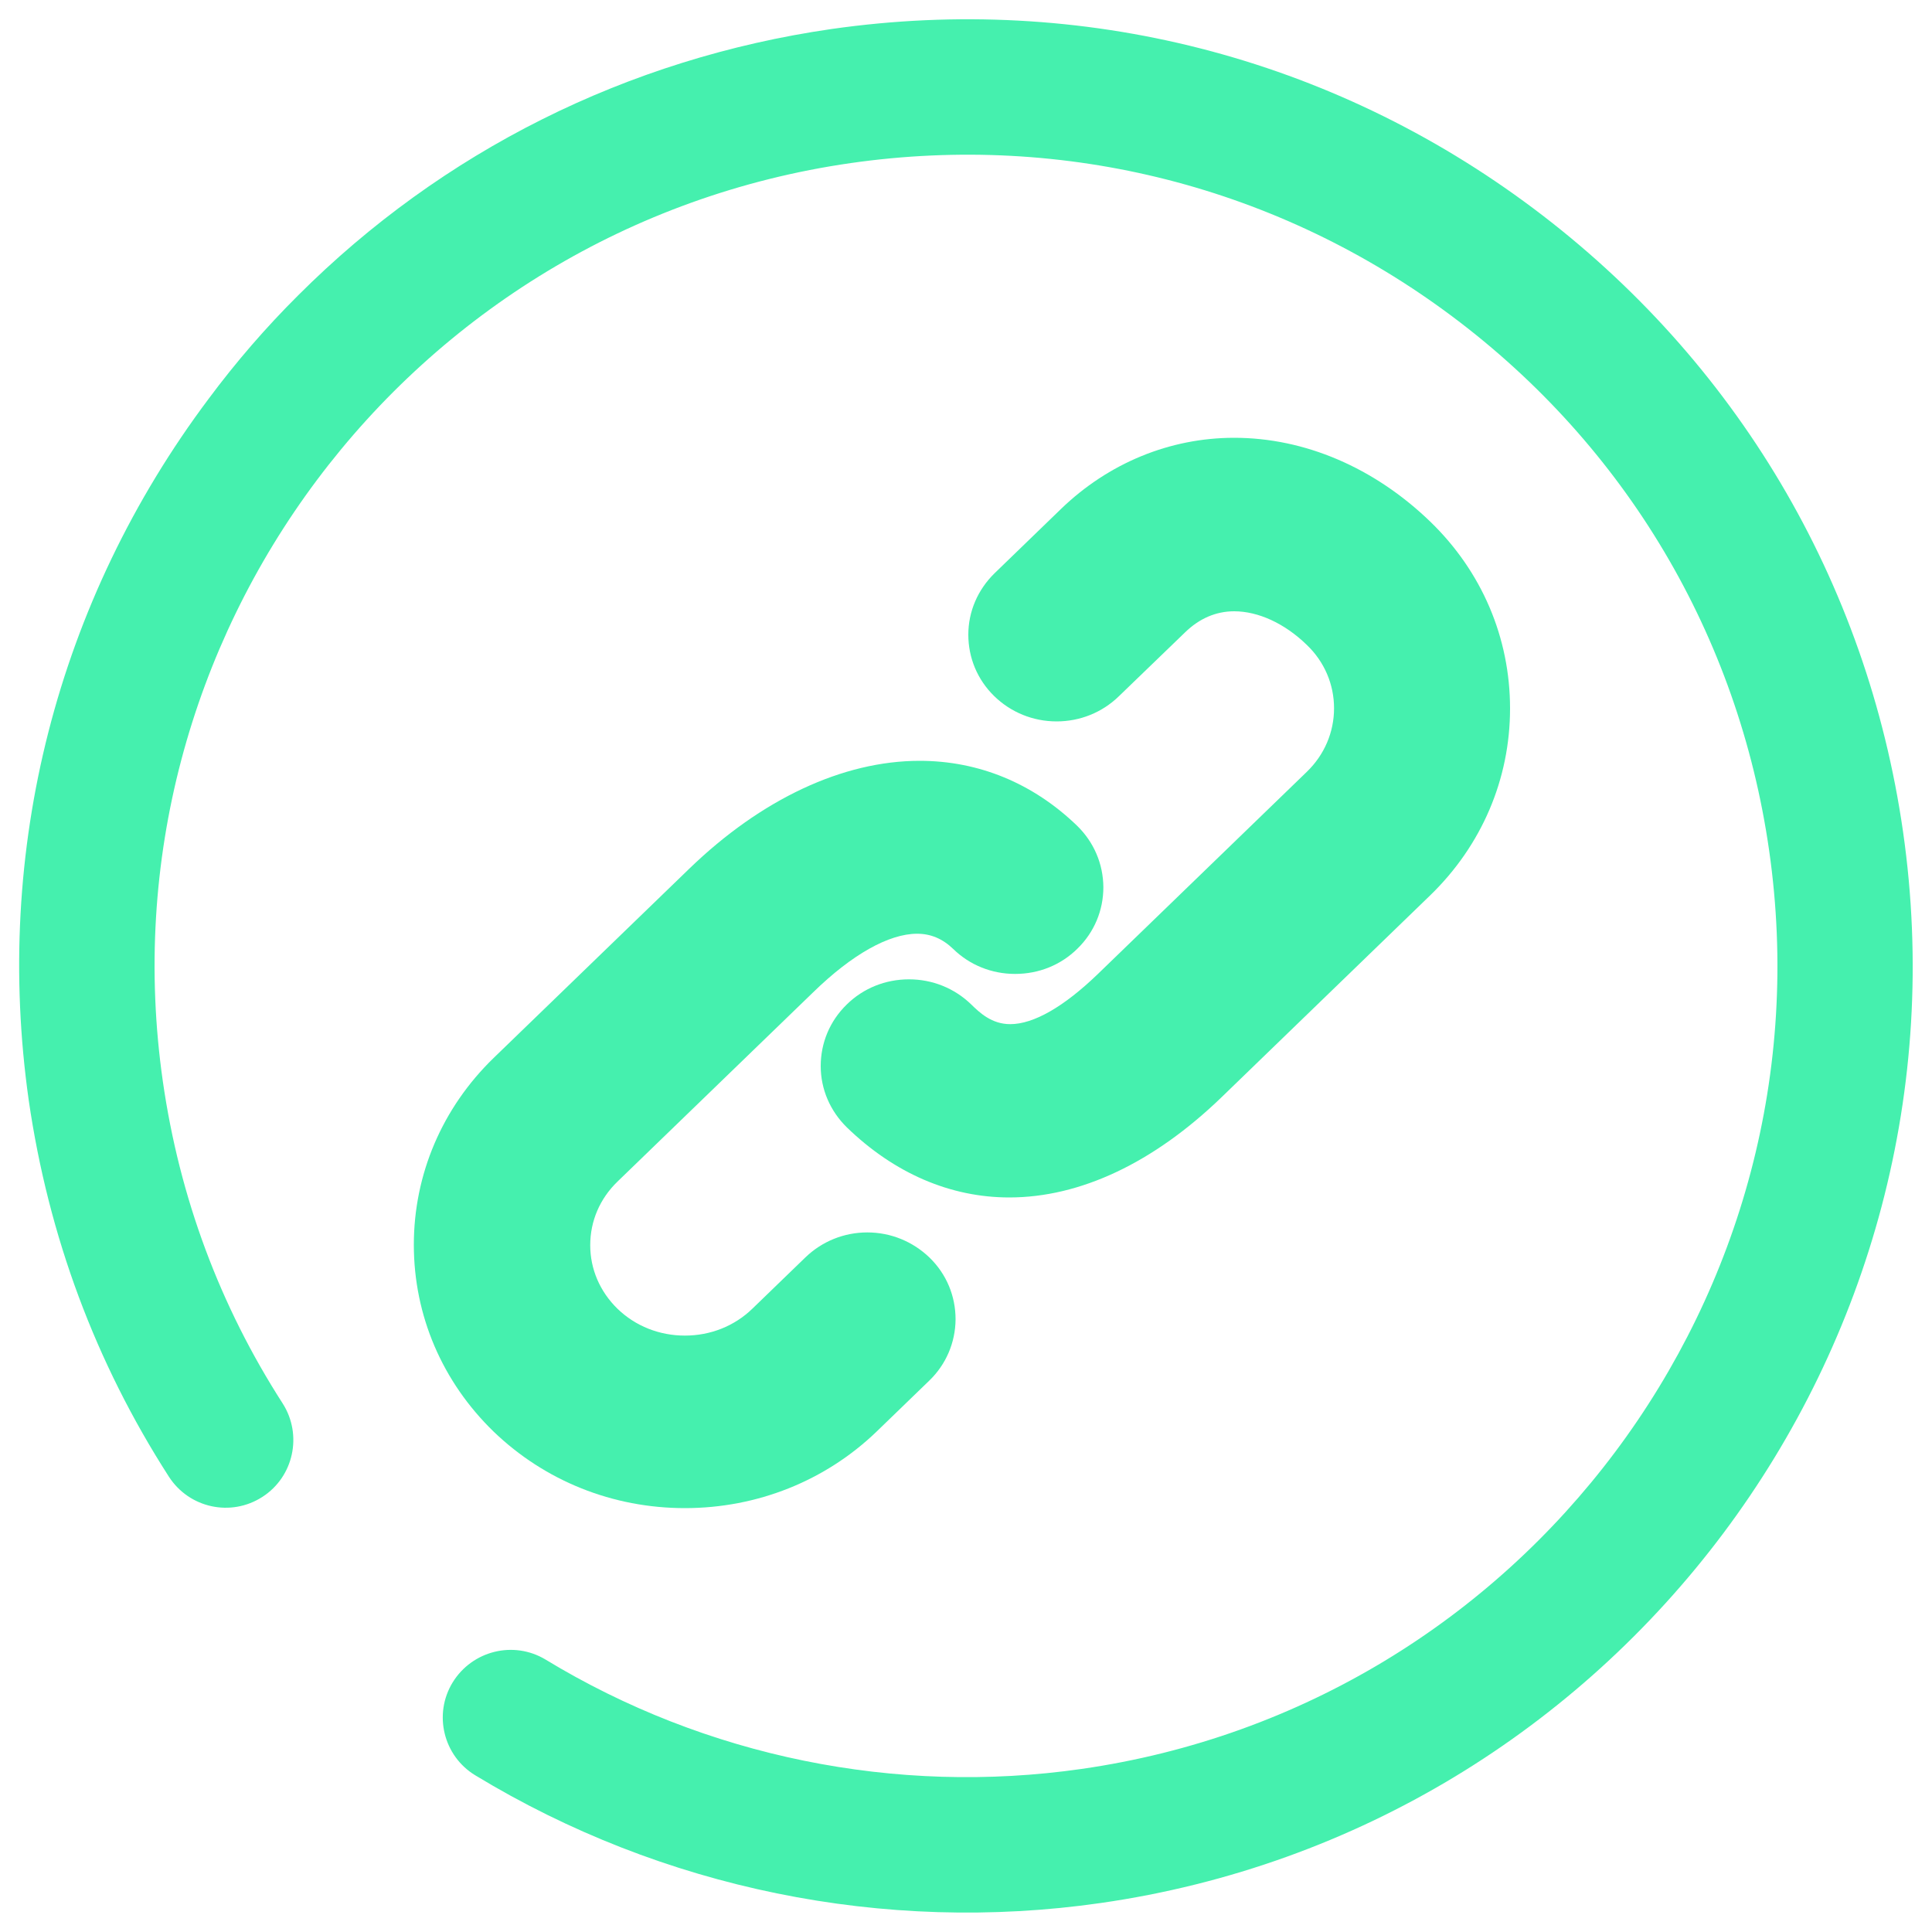 <?xml version="1.0" encoding="utf-8"?>
<!-- Svg Vector Icons : http://www.onlinewebfonts.com/icon -->
<!DOCTYPE svg PUBLIC "-//W3C//DTD SVG 1.1//EN" "http://www.w3.org/Graphics/SVG/1.1/DTD/svg11.dtd">
<svg version="1.1" xmlns="http://www.w3.org/2000/svg" xmlns:xlink="http://www.w3.org/1999/xlink" x="0px" y="0px" viewBox="0 0 1000 1000" enable-background="new 0 0 1000 1000" xml:space="preserve" fill="#45F0AE">
<g><path d="M154.3,152.9C228.7,78.5,324.5,30.3,430.5,15C560-3.5,689,29.4,793.7,107.9c104.7,78.5,172.7,193,191.3,322.5c38.4,267.5-148,516.2-415.3,554.6c-112.1,16.1-227-7.4-323.7-66.1c-16.5-10-21.8-31.6-11.7-48.1c10.1-16.4,31.5-21.8,48.1-11.8c82.8,50.3,181.3,70.4,277.4,56.6c229.1-32.9,388.8-246.1,355.9-475.4c-15.9-111-74.2-209.2-164-276.4C662,96.7,551.4,68.5,440.4,84.4c-229.3,32.9-389,246.2-356.1,475.4c8.6,60,29.5,116.1,62,166.6c10.4,16.3,5.7,38-10.5,48.4c-16.3,10.5-37.9,5.8-48.4-10.5c-38-59.1-62.3-124.5-72.5-194.6C-3.5,440.3,29.4,311.2,108,206.4C122.2,187.3,137.7,169.4,154.3,152.9L154.3,152.9L154.3,152.9z"/><path d="M354.5,780.6c-37.4,0-72.5-14.1-99-39.6c-26.6-25.8-41.3-60.1-41.3-96.7c0-36.5,14.7-70.9,41.3-96.7l101.2-97.9c37.3-36.1,79.6-55.9,119.3-55.9c30.6,0,58.7,11.6,81.5,33.6c8.7,8.5,13.5,19.7,13.6,31.8c0,12-4.7,23.3-13.4,31.8c-8.6,8.5-20,13.1-32.3,13.1c-12.1,0-23.5-4.6-32-12.9c-5.5-5.3-11.6-7.9-18.7-7.9c-14.6,0-33.7,10.7-53.8,30.3l-101.3,98c-9.1,8.8-14.1,20.4-14.1,32.9c0,12.4,5,24,14.1,32.9c9.3,9,21.7,13.9,34.9,13.9c13.2,0,25.6-4.9,34.9-13.9l27.5-26.6c8.6-8.3,20-12.9,32-12.9c12.2,0,23.6,4.7,32.3,13.1c8.7,8.5,13.4,19.8,13.4,31.9c-0.1,12-4.9,23.3-13.6,31.7l-27.5,26.6C427.1,766.5,391.9,780.6,354.5,780.6z"/><path d="M522.4,619.8c-30.5,0-59.5-12.5-84-36.2c-8.7-8.5-13.6-19.8-13.6-31.8c0-12,4.7-23.3,13.4-31.8c8.6-8.5,20.1-13.1,32.3-13.1c12.1,0,23.5,4.6,32.1,12.9c4.5,4.4,10.7,10.3,20.3,10.3c12.1,0,27.8-9,45.5-26.1l108-104.5c9.1-8.8,14.1-20.5,14.1-32.9c0-12.4-5-24.1-14.1-32.8c-11.4-11.1-25.1-17.4-37.6-17.4c-9.4,0-18,3.7-25.4,10.9L579,360.5c-8.6,8.3-20,12.9-32.1,12.9c-12.2,0-23.7-4.7-32.3-13.1c-8.7-8.5-13.4-19.8-13.4-31.8c0-12,4.9-23.3,13.6-31.8l34.3-33.2c24.6-23.8,56.4-36.9,89.7-36.9c36.5,0,72.5,15.4,101.5,43.4c26.7,25.8,41.3,60.1,41.3,96.7c0,36.6-14.7,70.9-41.3,96.7l-108,104.5C597.2,601.8,559.2,619.8,522.4,619.8z"/></g>
</svg>
